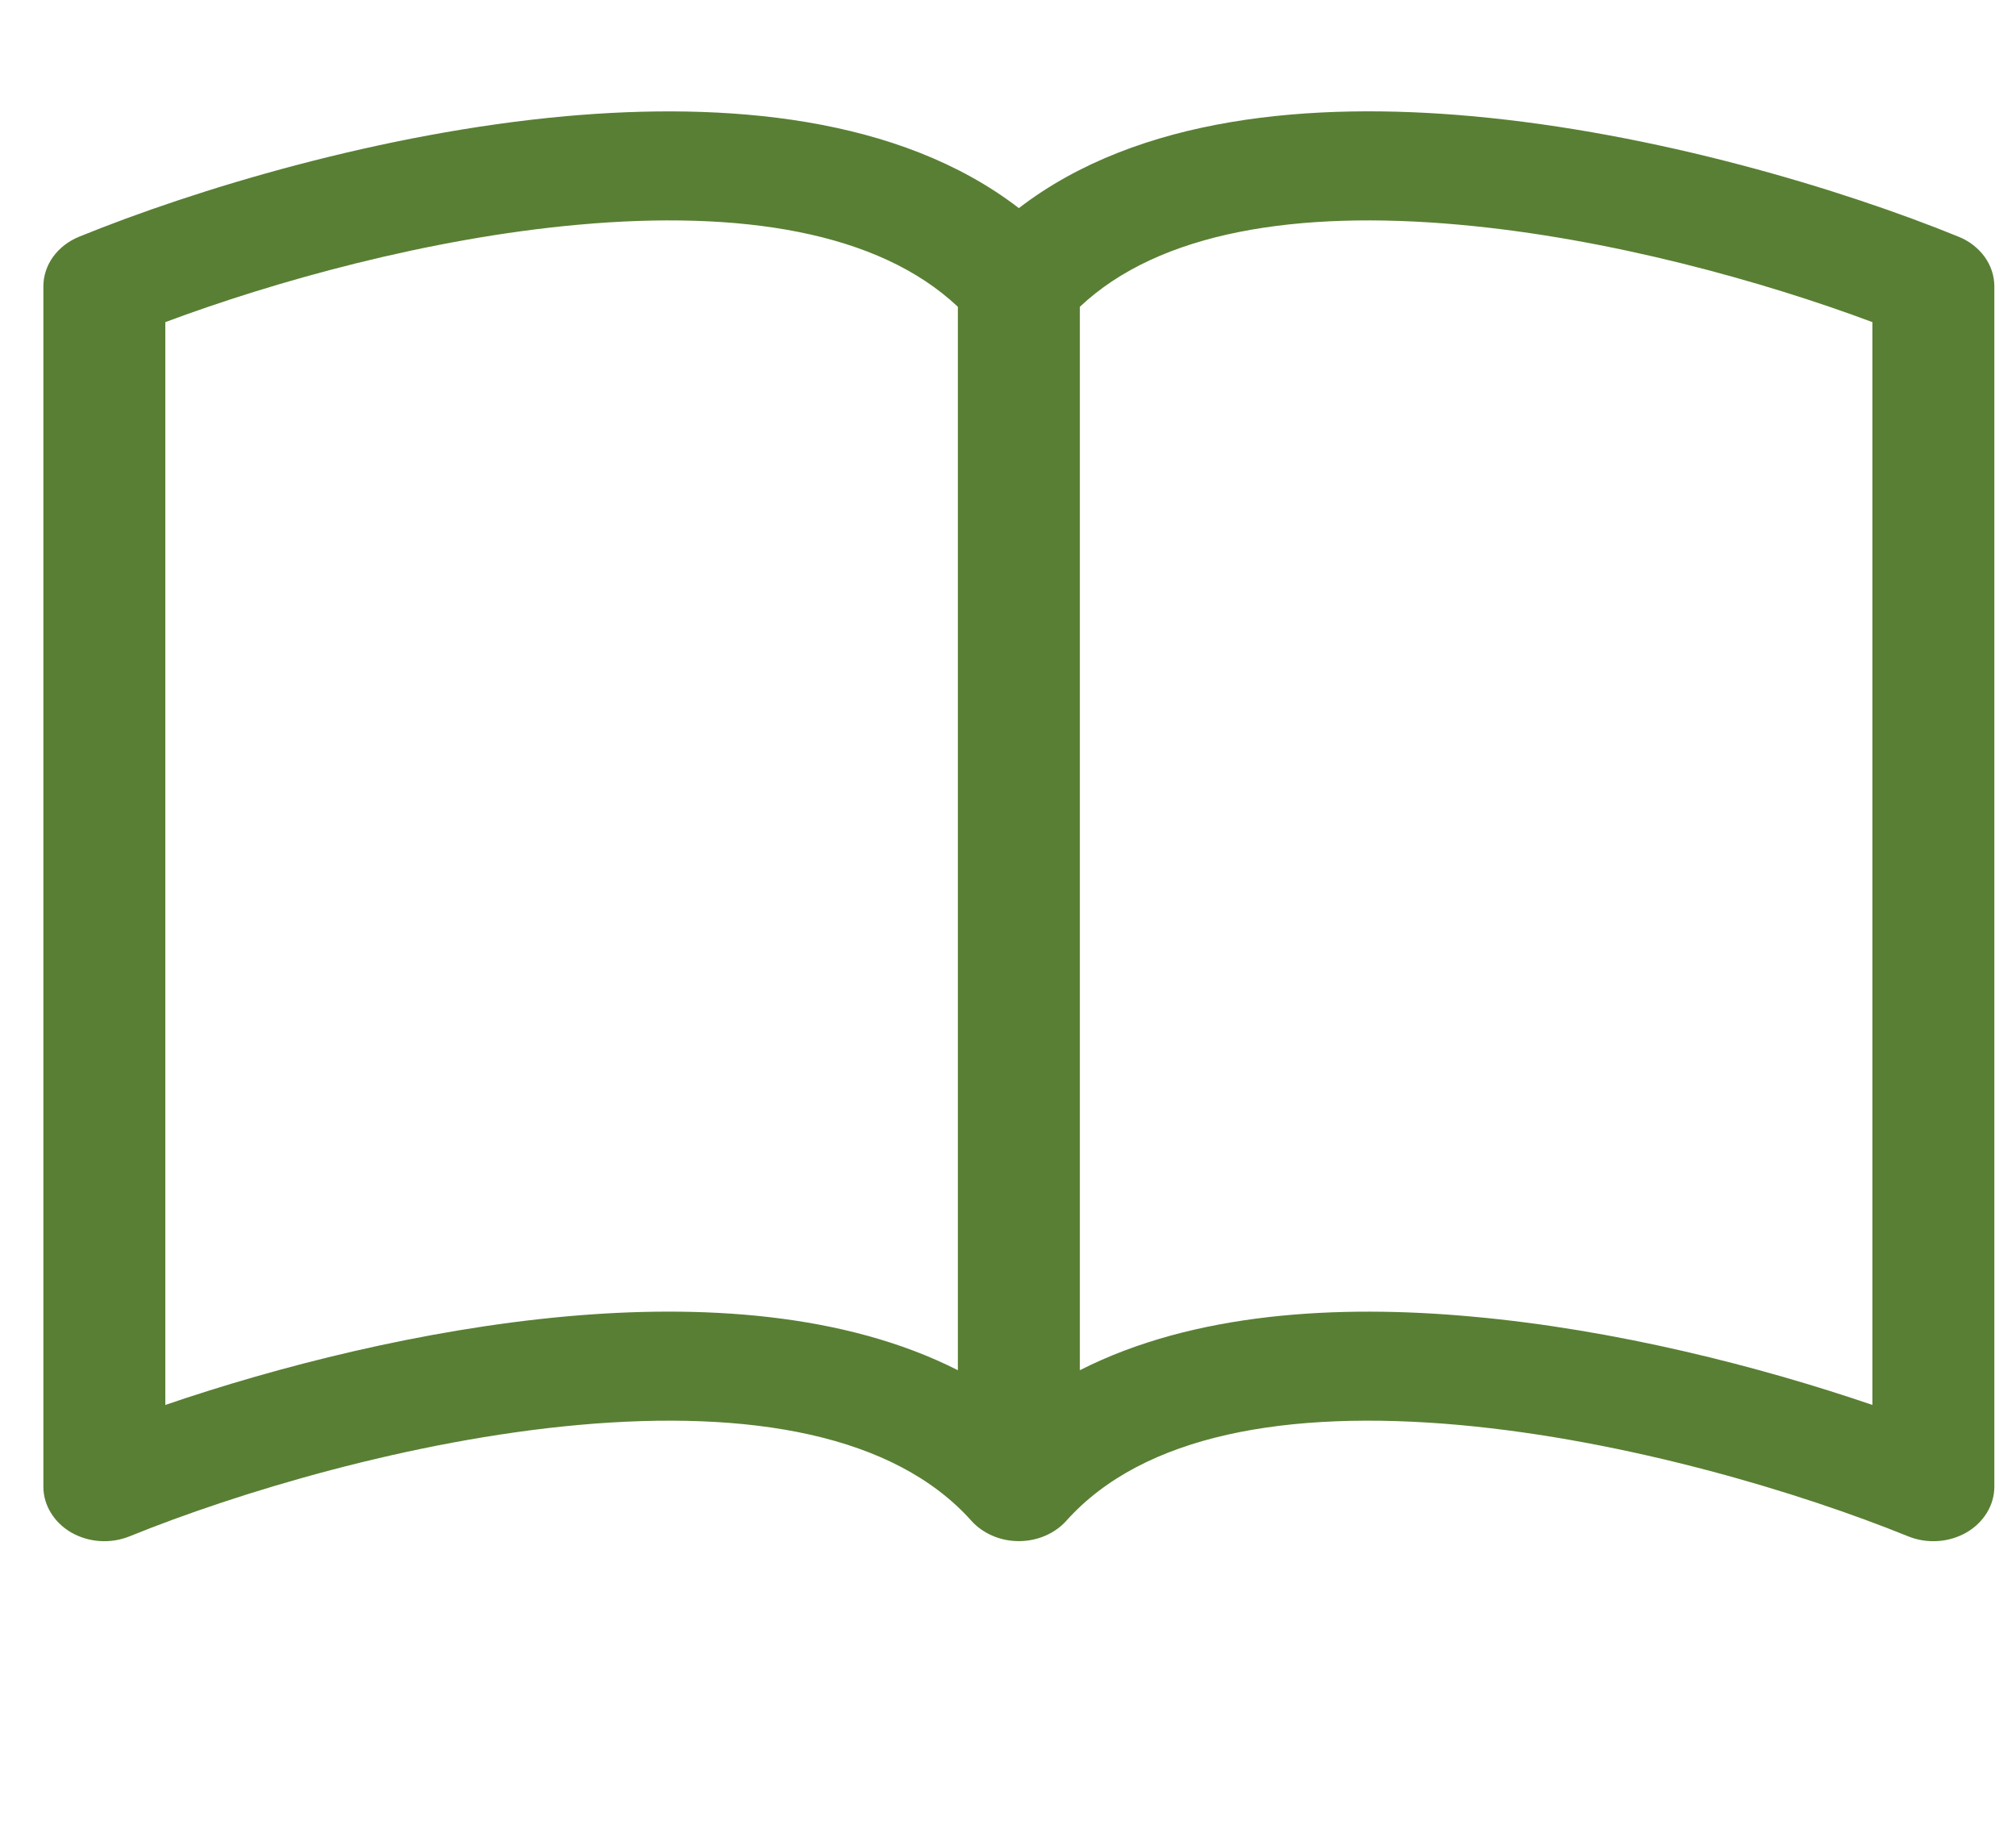 <svg width="31" height="28" viewBox="0 0 31 28" fill="none" xmlns="http://www.w3.org/2000/svg">
<g clip-path="url(#clip0_89_156)">
<path d="M2.542 4.953C4.201 4.333 6.581 3.663 8.894 3.455C11.388 3.23 13.503 3.561 14.729 4.717L14.729 21.068C12.976 20.179 10.755 20.056 8.705 20.241C6.493 20.442 4.261 21.014 2.542 21.602L2.542 4.953ZM16.605 4.717C17.831 3.561 19.946 3.23 22.439 3.455C24.753 3.663 27.133 4.333 28.792 4.953L28.792 21.602C27.071 21.014 24.841 20.441 22.629 20.243C20.578 20.056 18.358 20.177 16.605 21.068L16.605 4.717ZM15.667 3.2C13.82 1.779 11.143 1.568 8.705 1.786C5.866 2.042 3.001 2.913 1.216 3.64C1.053 3.706 0.914 3.814 0.816 3.949C0.719 4.084 0.667 4.242 0.667 4.403L0.667 22.858C0.667 22.999 0.706 23.137 0.782 23.26C0.857 23.383 0.965 23.488 1.097 23.564C1.229 23.639 1.38 23.685 1.537 23.695C1.693 23.705 1.85 23.68 1.993 23.622C3.646 22.951 6.311 22.144 8.893 21.91C11.534 21.672 13.749 22.056 14.936 23.382C15.024 23.48 15.135 23.559 15.261 23.613C15.388 23.668 15.527 23.696 15.667 23.696C15.807 23.696 15.946 23.668 16.073 23.613C16.199 23.559 16.31 23.48 16.398 23.382C17.585 22.056 19.799 21.672 22.439 21.91C25.023 22.144 27.689 22.951 29.341 23.622C29.484 23.68 29.641 23.705 29.797 23.695C29.954 23.685 30.105 23.639 30.237 23.564C30.369 23.488 30.477 23.383 30.552 23.26C30.628 23.137 30.667 22.999 30.667 22.858L30.667 4.403C30.667 4.242 30.615 4.084 30.518 3.949C30.42 3.814 30.281 3.706 30.118 3.64C28.333 2.913 25.468 2.042 22.629 1.786C20.191 1.566 17.514 1.779 15.667 3.2Z" fill="#597F34"/>
</g>
<defs>
<clipPath id="clip0_89_156">
<rect width="30" height="26.844" fill="white" transform="translate(0.667 0.209)"/>
</clipPath>
</defs>
</svg>
